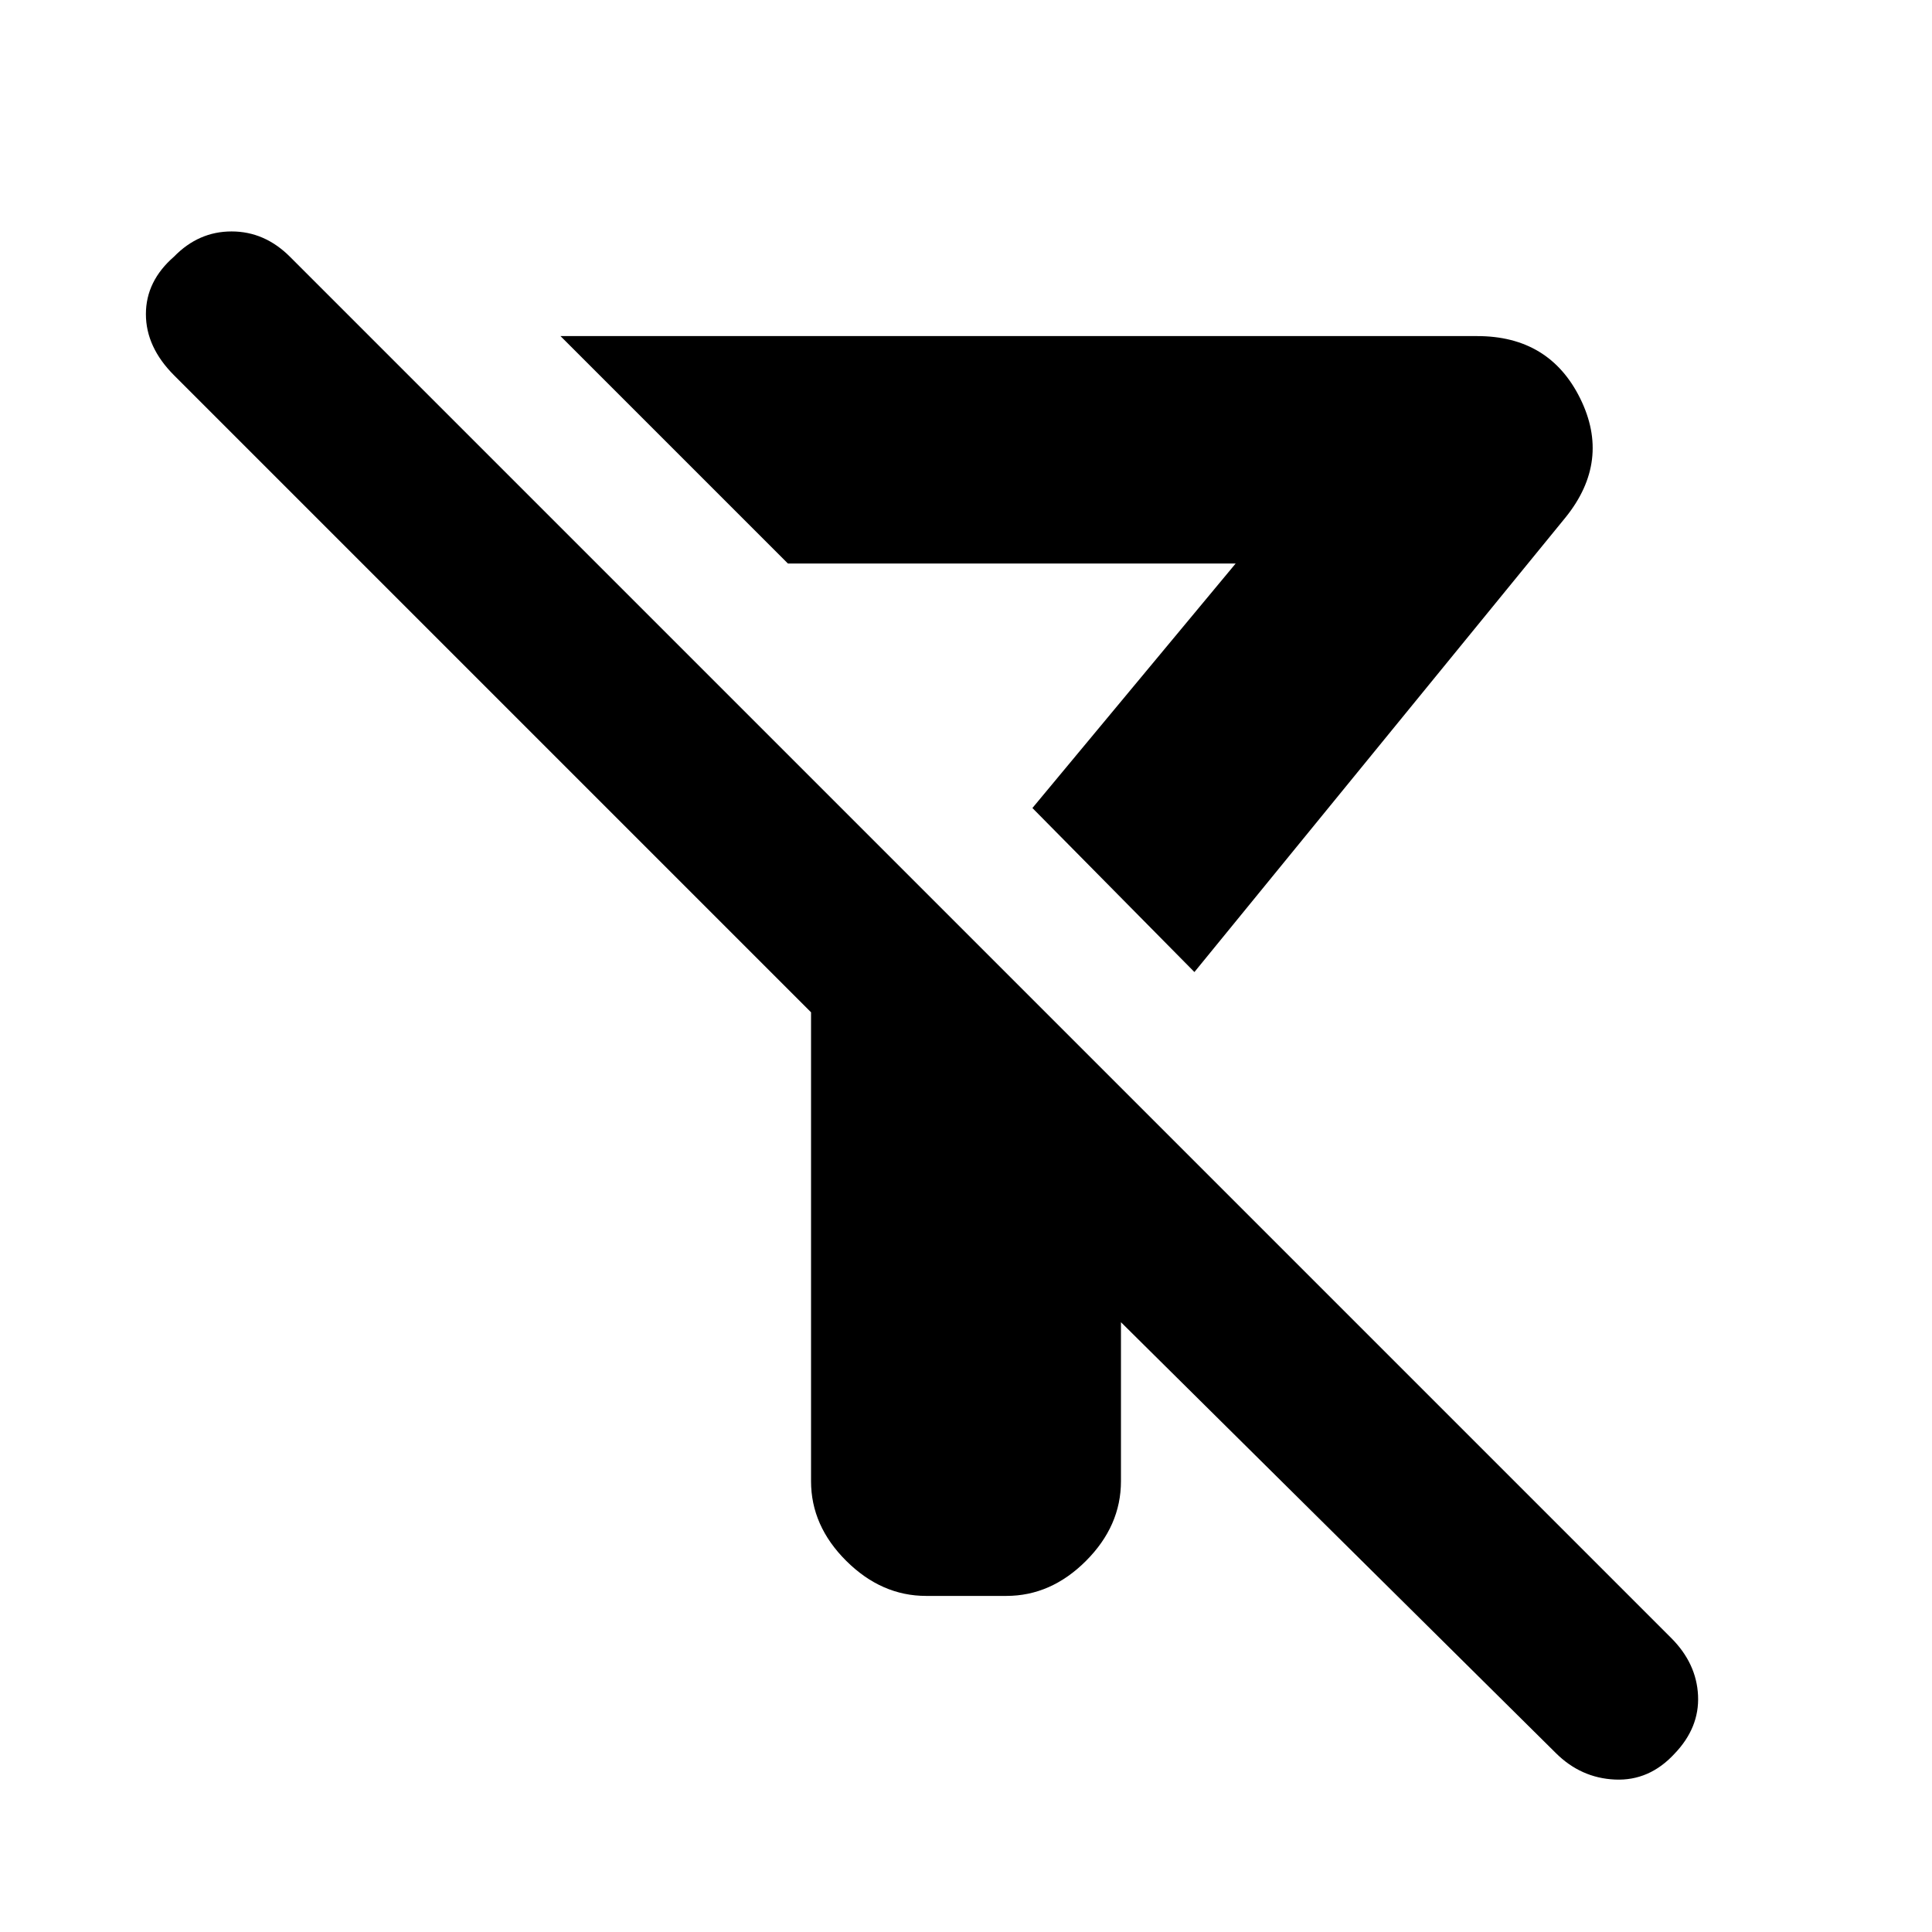 <svg xmlns="http://www.w3.org/2000/svg" height="20" viewBox="0 -960 960 960" width="20"><path d="M593.5-477 513-558.5 614-680H391.5l-113-113H734q35.89 0 51.2 31 15.3 31-7.2 59L593.5-477ZM557-303v79q0 22.2-17.38 39.6-17.39 17.4-39.56 17.4h-39.88q-22.18 0-39.68-17.4T403-224v-233L86.53-773.47Q72.5-787.5 72.5-803.92q0-16.41 14-28.58Q98.67-845 115.08-845q16.42 0 29.02 12.6l686.3 686.3q12.6 12.6 13.35 28.6T832-88.52Q819.5-75 802.5-75.75T773-89L557-303Zm-44-255.5Z"/></svg>